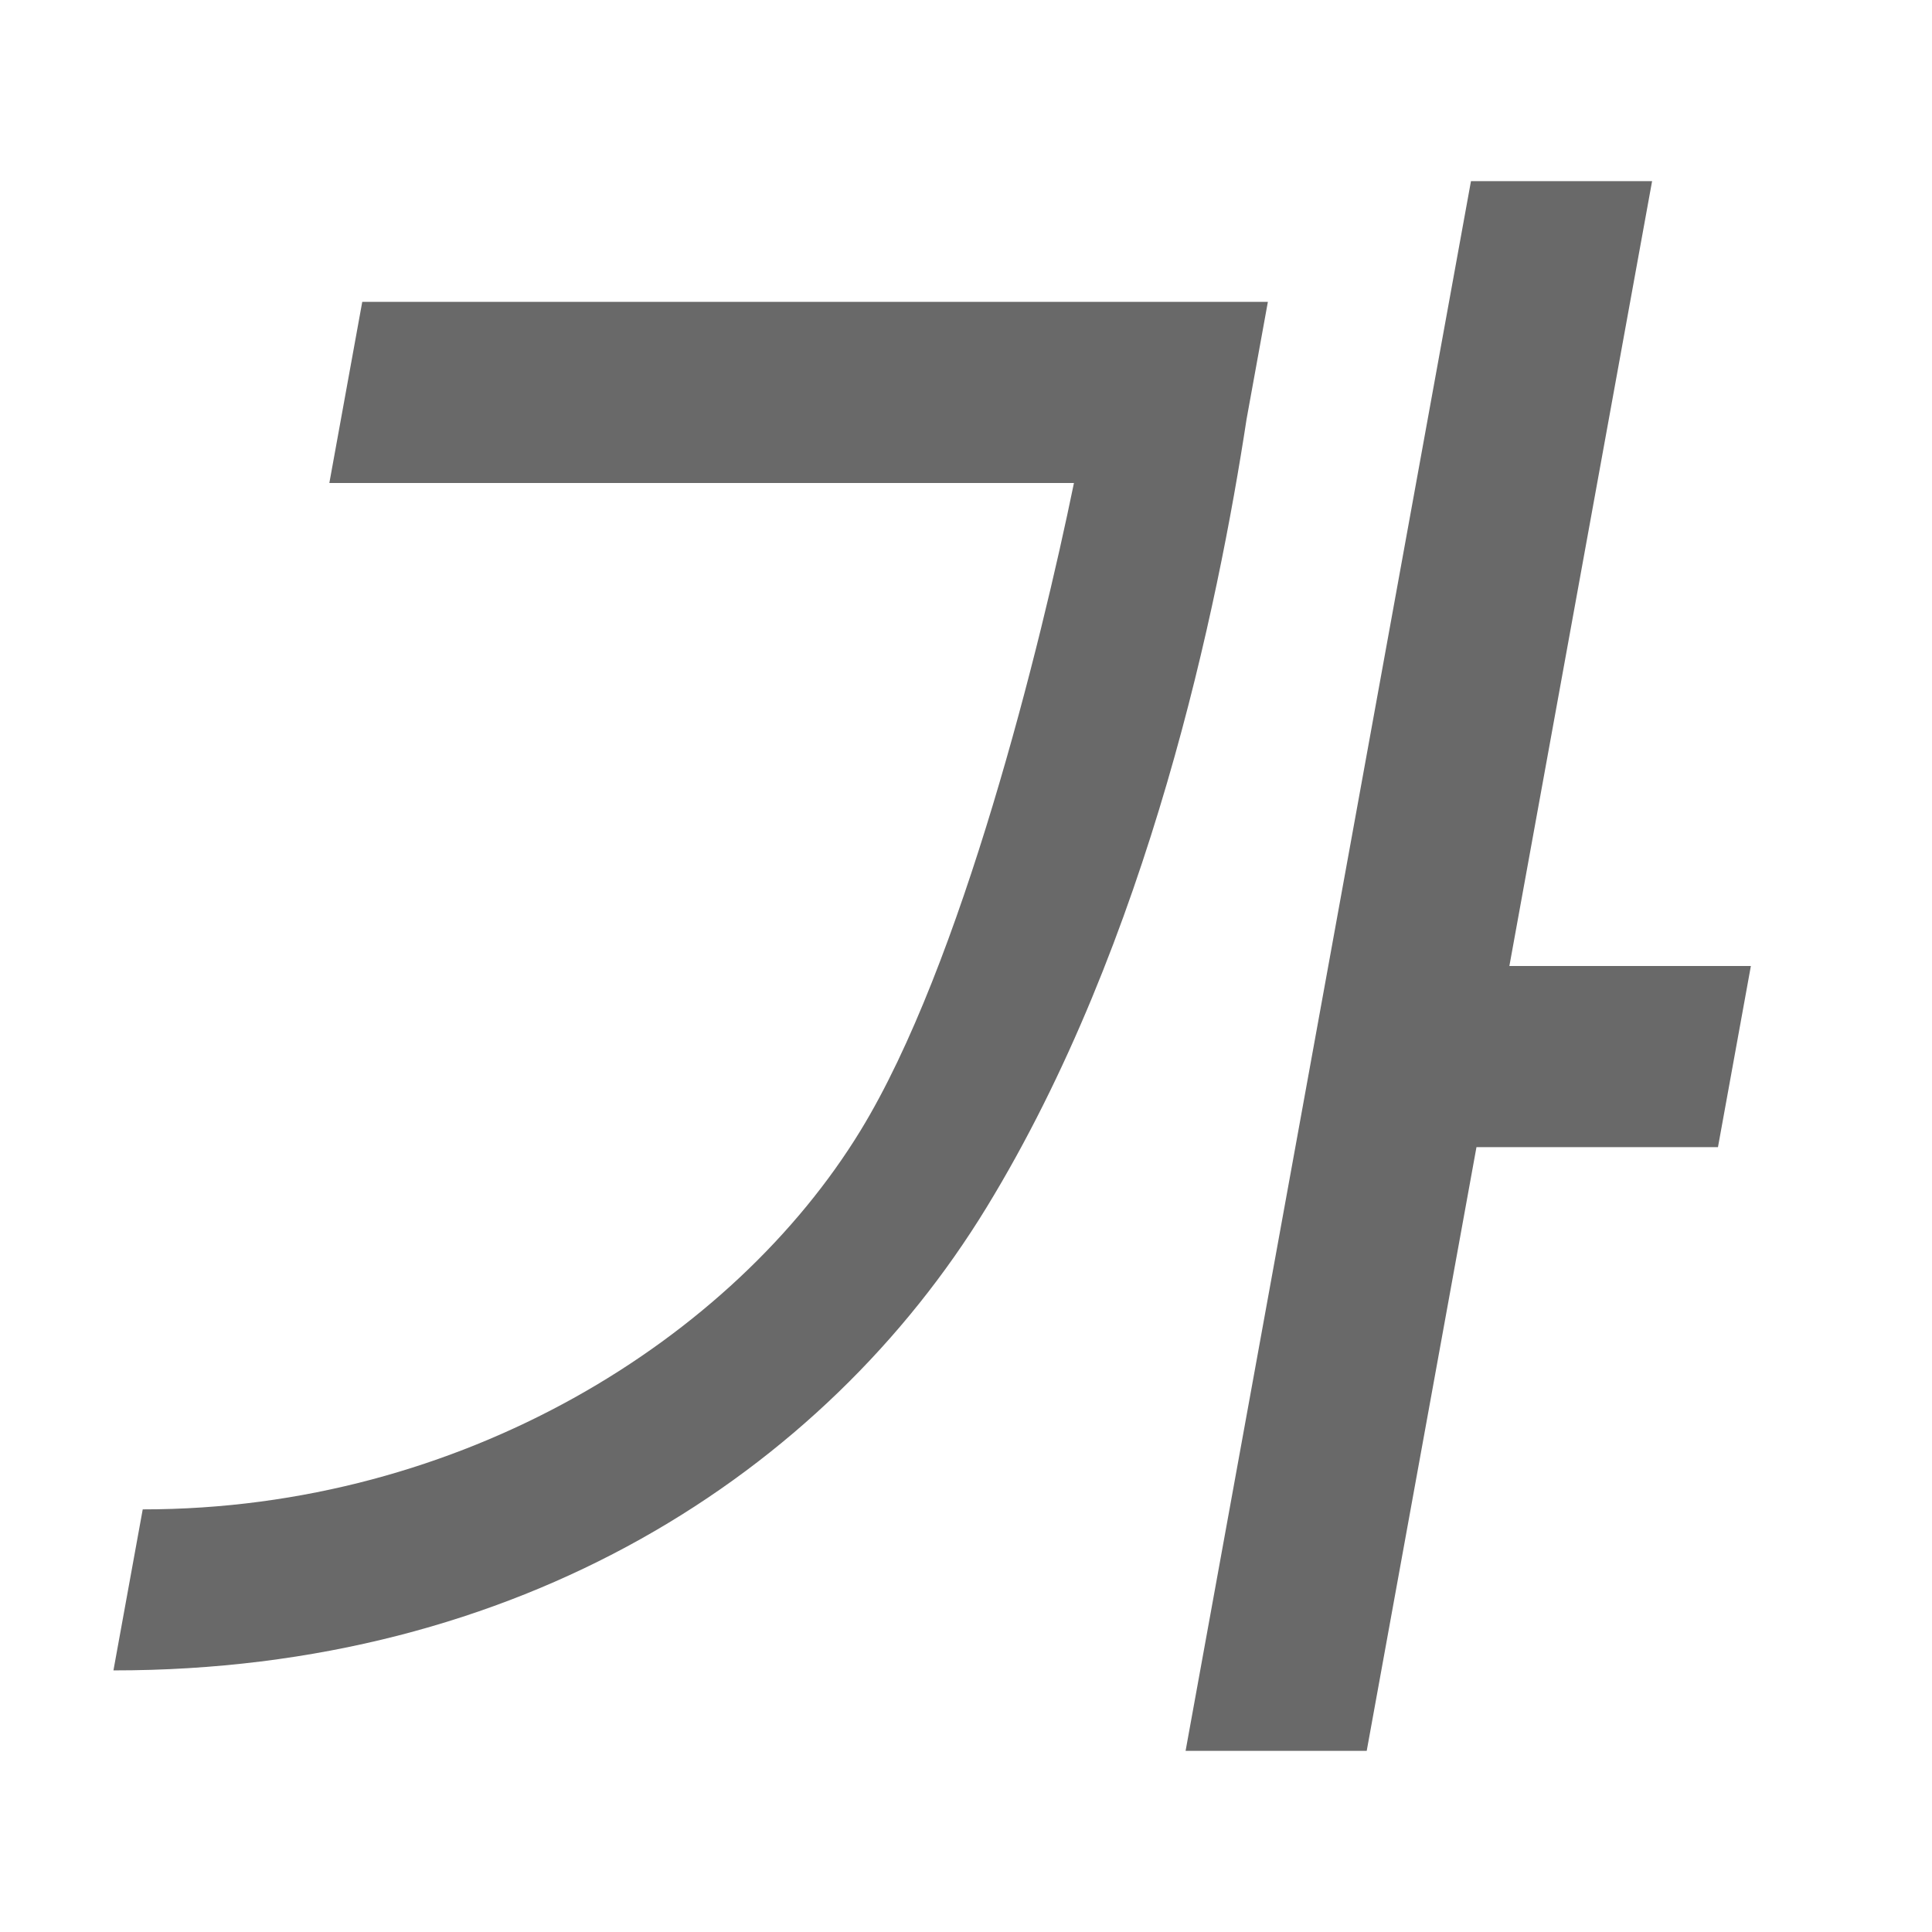 <svg height="32" viewBox="0 0 32 32" width="32" xmlns="http://www.w3.org/2000/svg"><path d="m24.364 3-4.727 26h3l1.818-10h4l.545-3h-4l2.364-13zm-18.364 2-.545 3h12.333c-.549 2.676-1.859 7.983-3.534 10.724-2.107 3.448-6.601 6.278-11.89 6.276l-.485 2.667c6.71.004 11.764-3.254 14.462-7.669 2.698-4.415 3.835-9.976 4.306-13.055l.353-1.943z" fill="#696969" fill-rule="evenodd" stroke-width="1.333"/></svg>